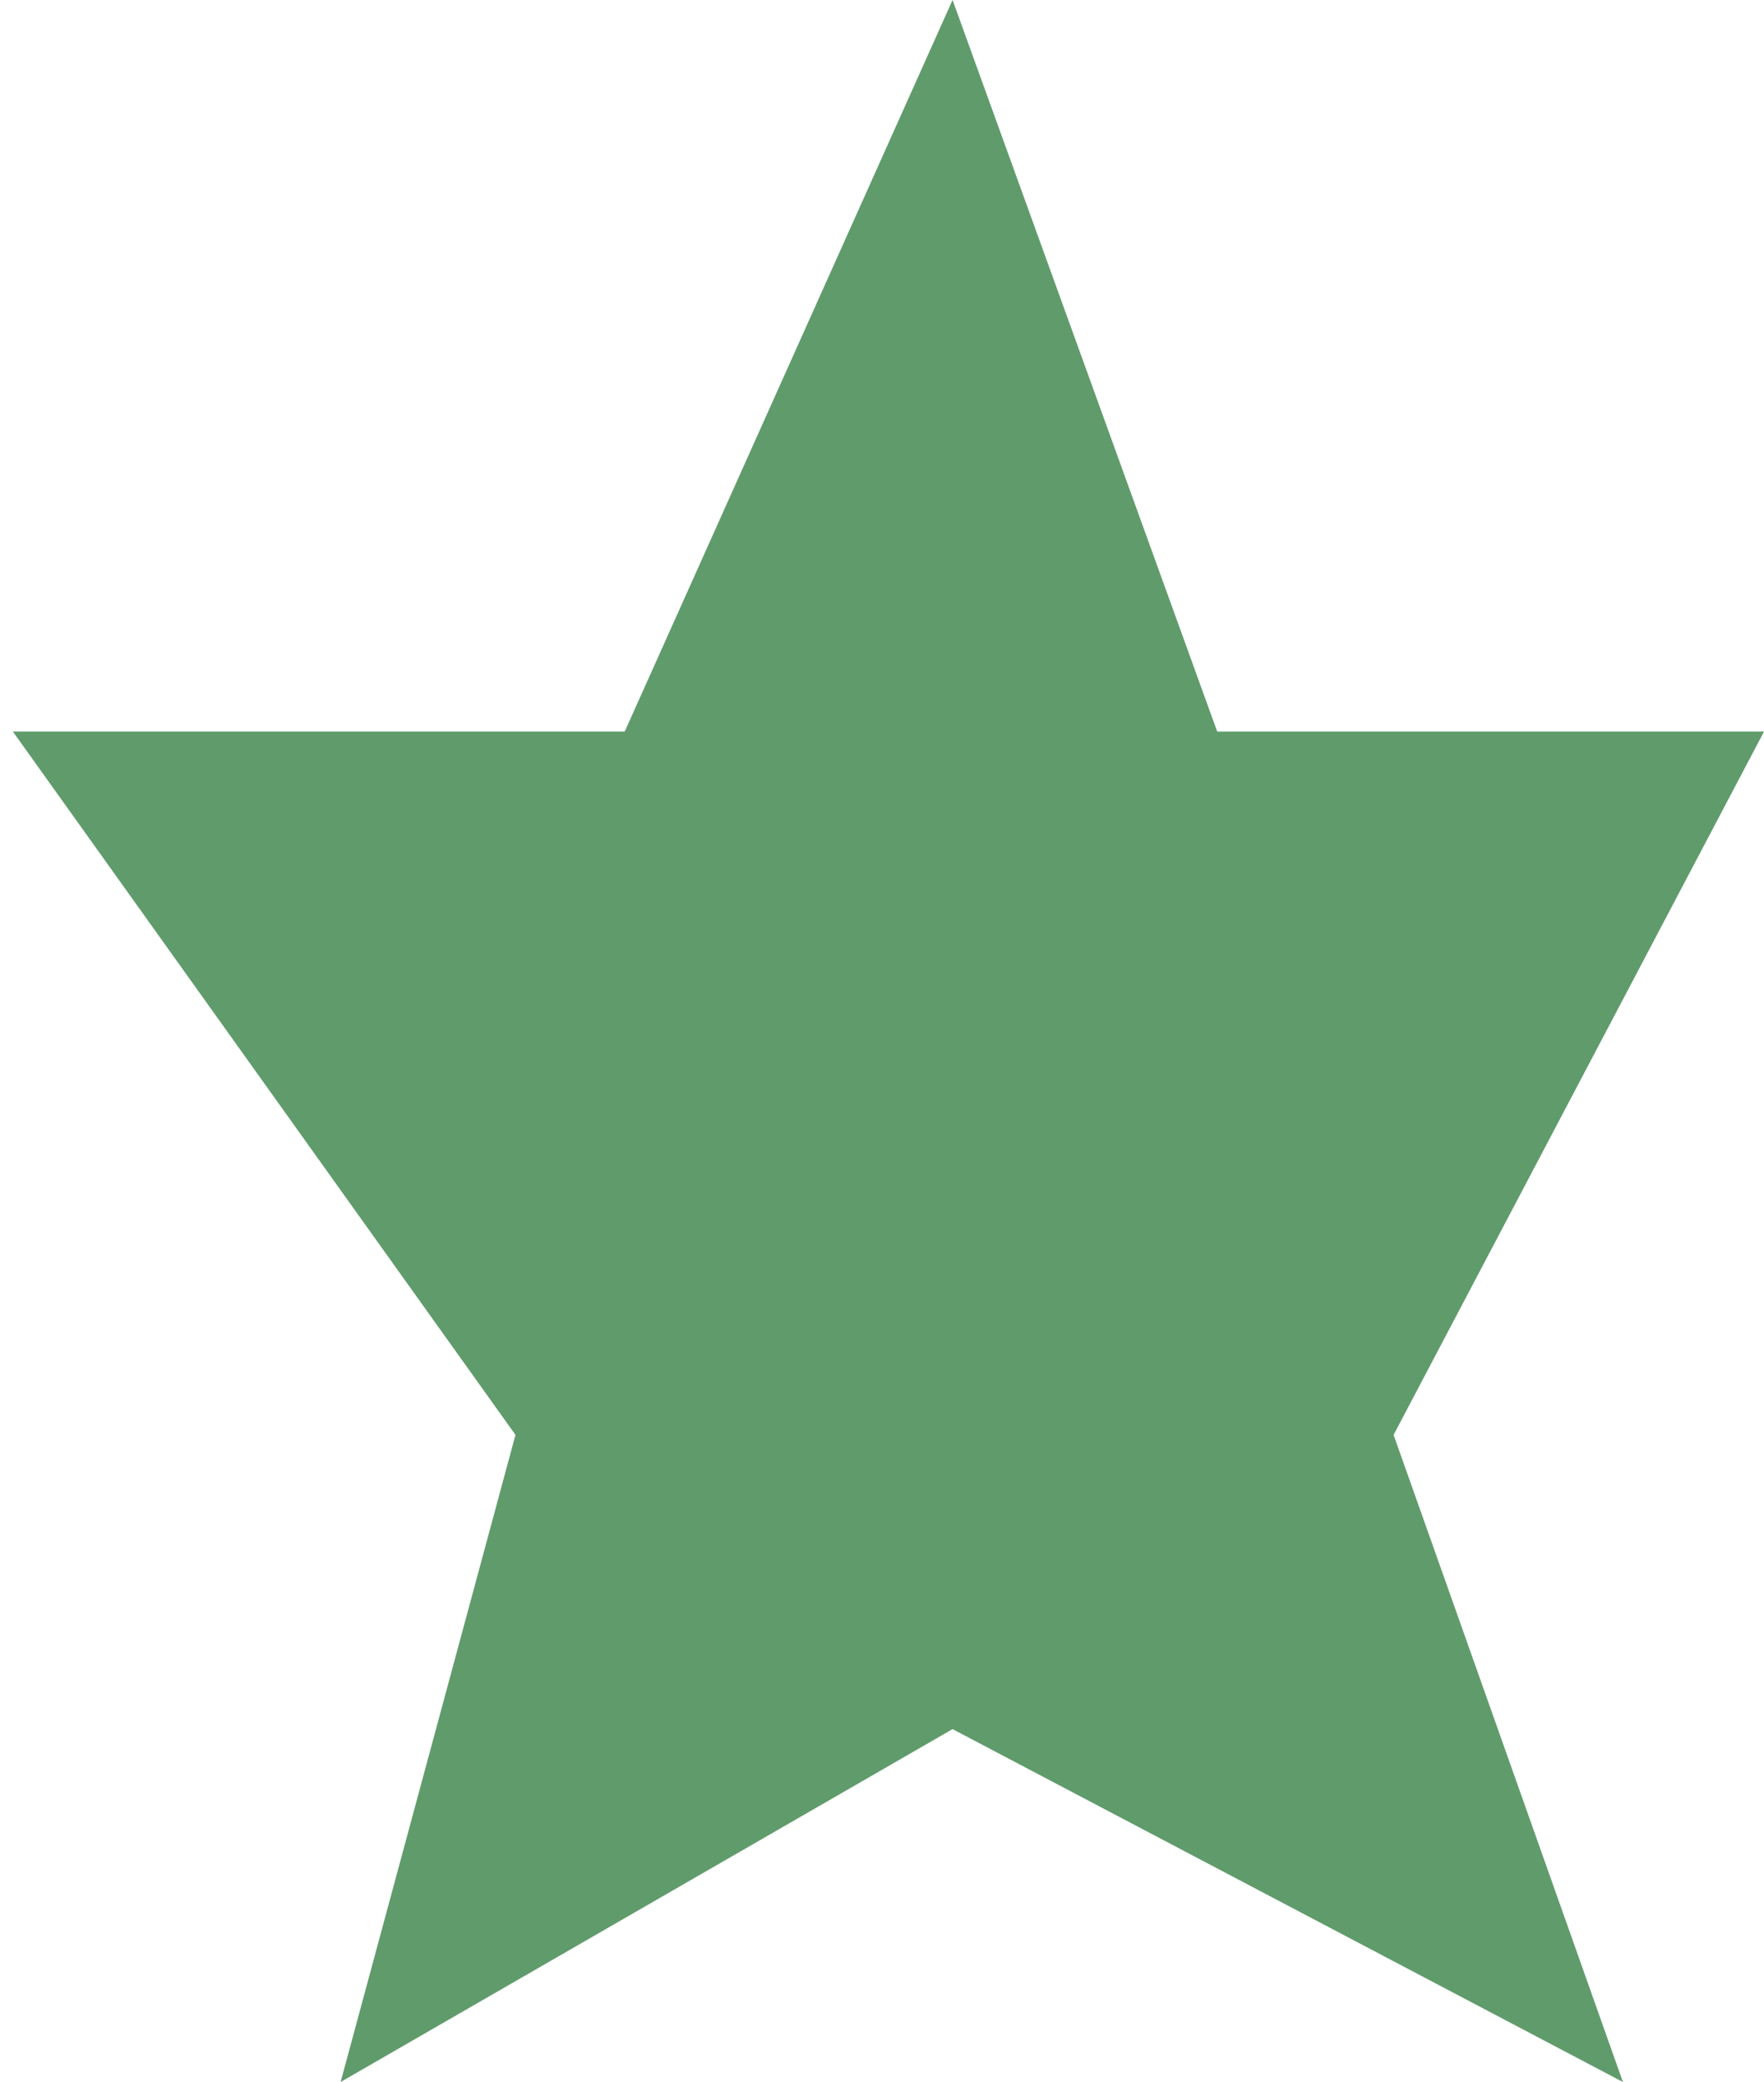 <svg width="50" height="59" viewBox="0 0 50 59" fill="none" xmlns="http://www.w3.org/2000/svg">
<path d="M27 0L17.708 20.73H0.364L14.611 40.662L9.655 59L27 49L46.001 59L39.501 40.662L50.001 20.73H34.501L27 0Z" fill="#609B6C"/>
</svg>
